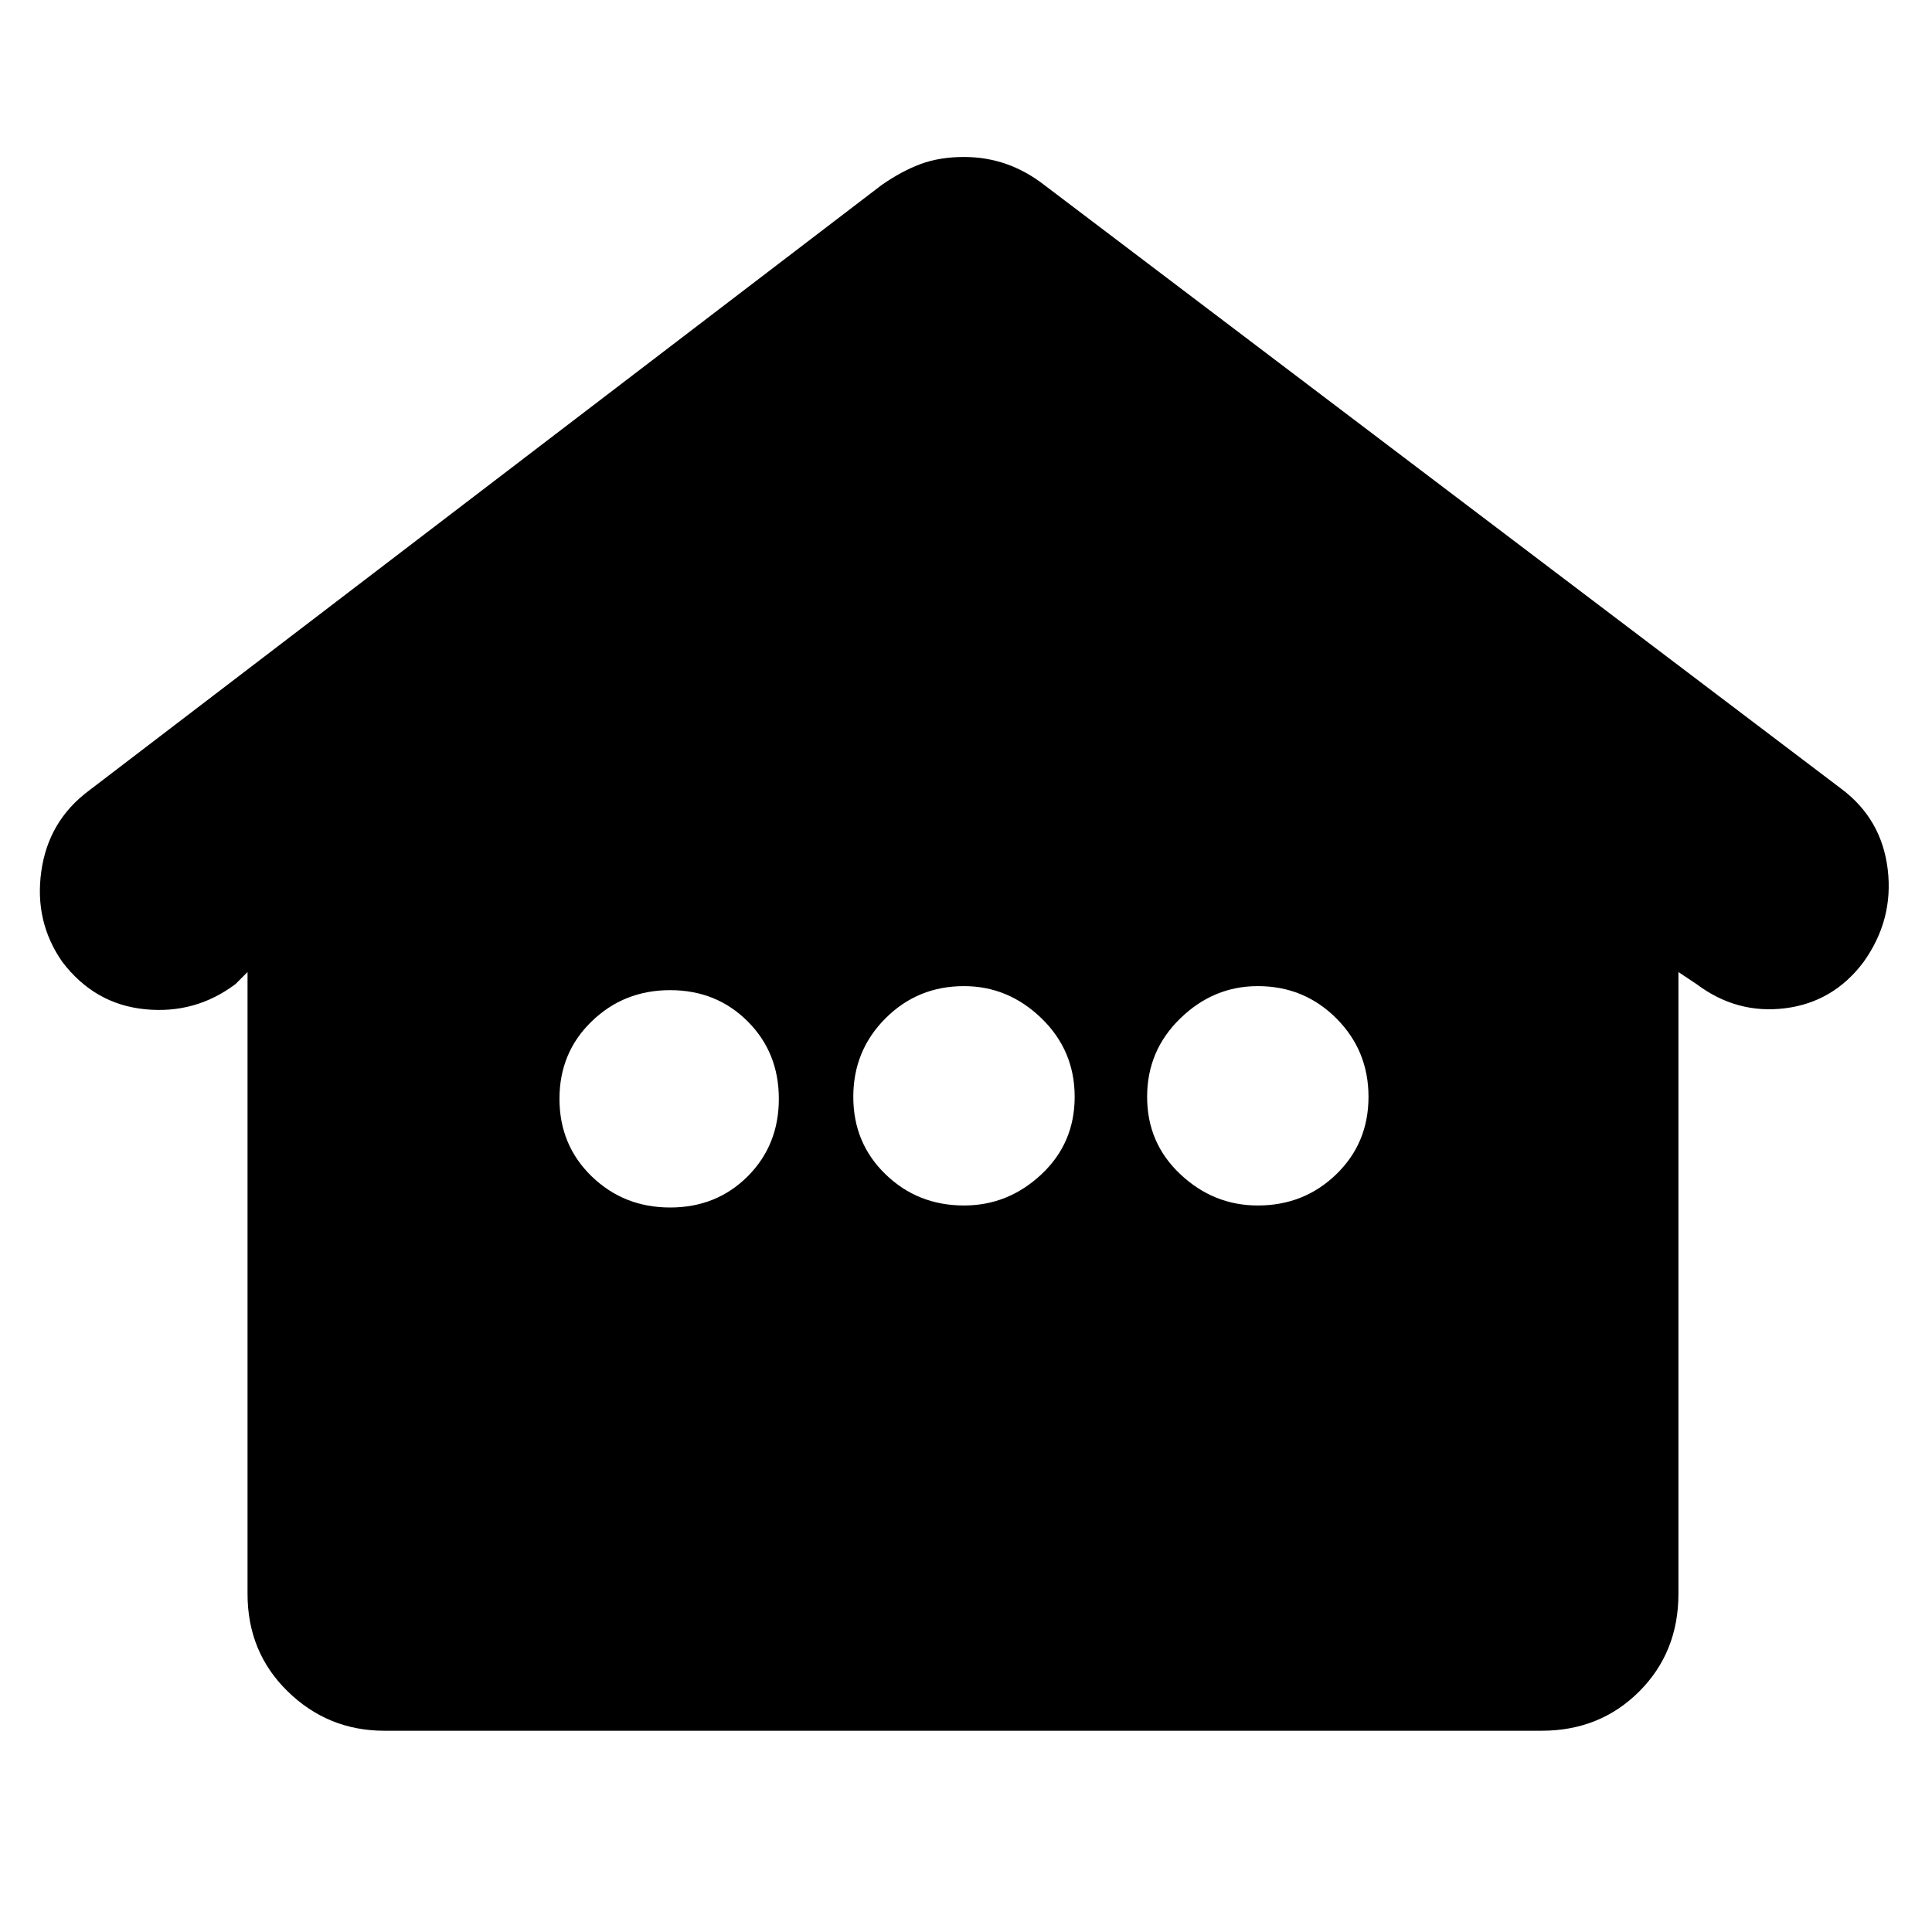 <svg xmlns="http://www.w3.org/2000/svg" height="24" width="24"><path d="M4.775 21.5q-.7 0-1.2-.488-.5-.487-.5-1.212v-7.725l-.15.15q-.5.375-1.125.312-.625-.062-1.025-.587-.35-.5-.262-1.125.087-.625.587-1L10.95 2.3q.25-.175.488-.263.237-.087.537-.087.275 0 .525.087.25.088.475.263l9.9 7.5q.5.375.575 1 .075.625-.3 1.15-.375.5-.975.575-.6.075-1.1-.3l-.225-.15V19.8q0 .725-.487 1.212-.488.488-1.213.488Zm3.55-6.5q.575 0 .963-.387.387-.388.387-.963t-.387-.962Q8.9 12.3 8.325 12.3t-.975.388q-.4.387-.4.962t.4.963q.4.387.975.387Zm3.65-.025q.55 0 .963-.388.412-.387.412-.962t-.412-.975q-.413-.4-.963-.4-.575 0-.975.4t-.4.975q0 .575.4.962.4.388.975.388Zm3.65 0q.575 0 .975-.388.4-.387.4-.962t-.4-.975q-.4-.4-.975-.4-.55 0-.962.4-.413.4-.413.975t.413.962q.412.388.962.388Z"/></svg>